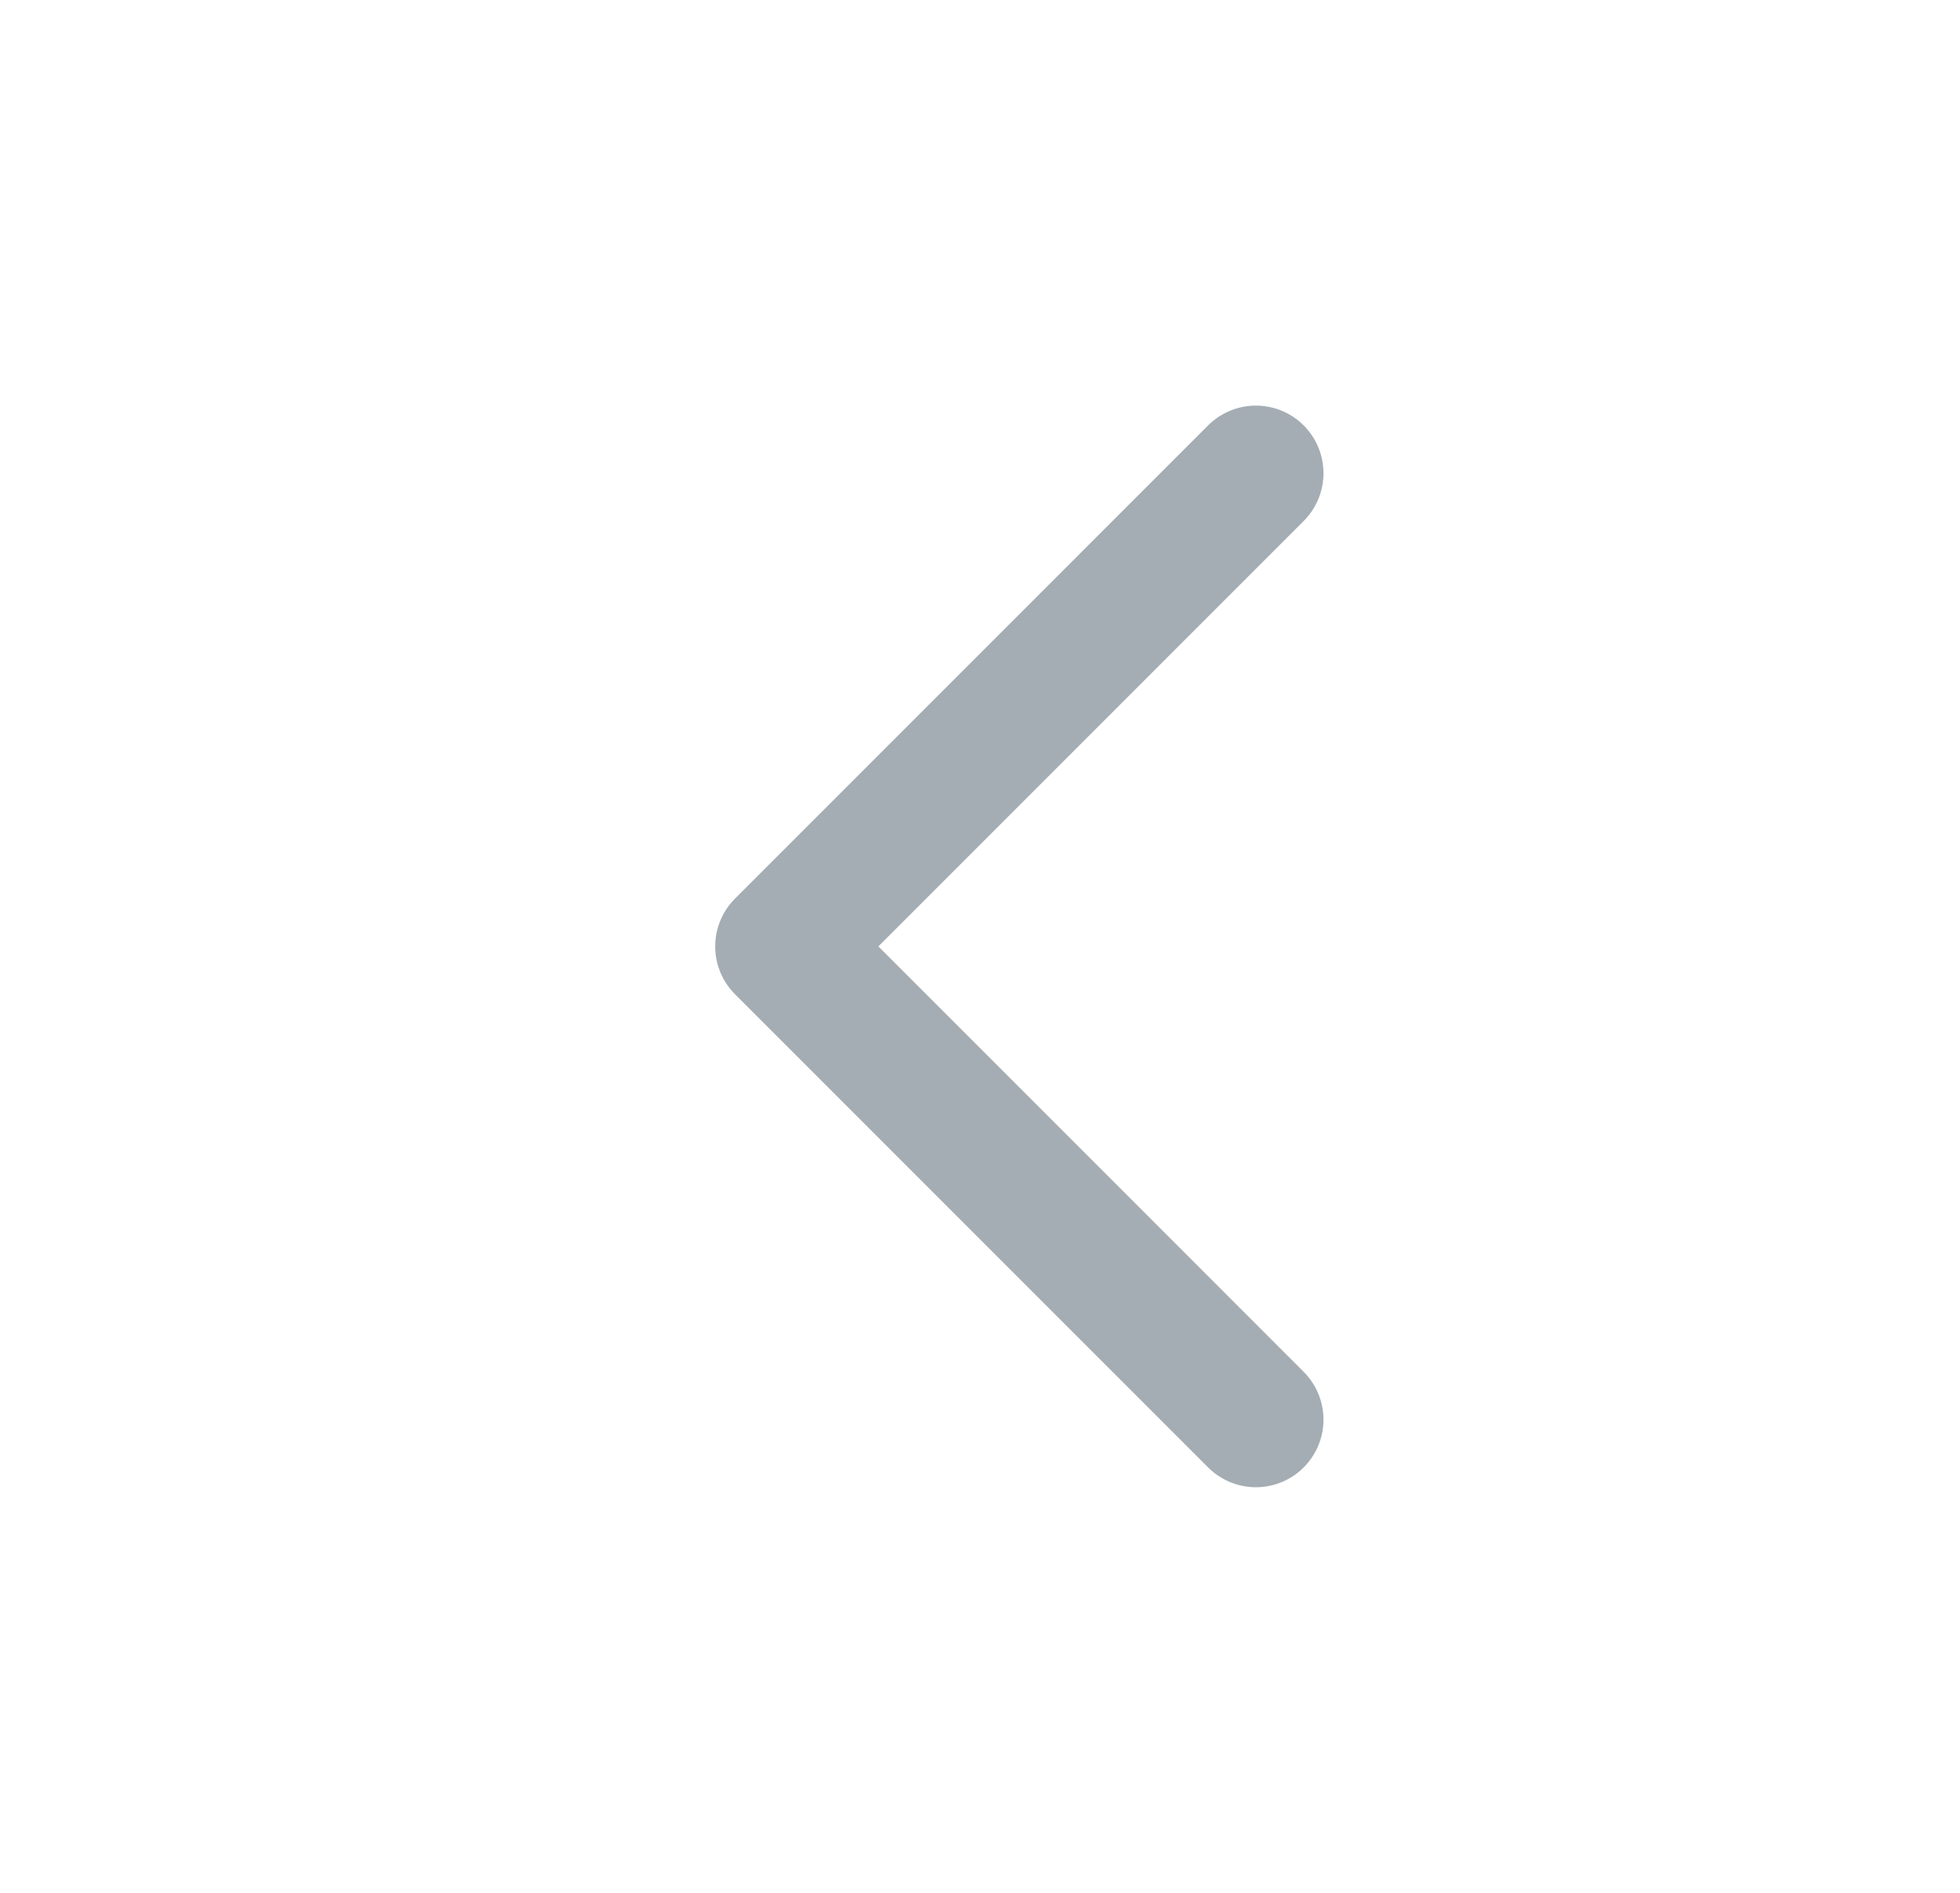 <svg width="29" height="28" viewBox="0 0 29 28" fill="none" xmlns="http://www.w3.org/2000/svg">
<g id="icon-park-outline:left">
<path id="Vector" d="M18.582 21L11.582 14L18.582 7" stroke="#A4ADB3" stroke-width="2" stroke-linecap="round" stroke-linejoin="round"/>
</g>
</svg>

